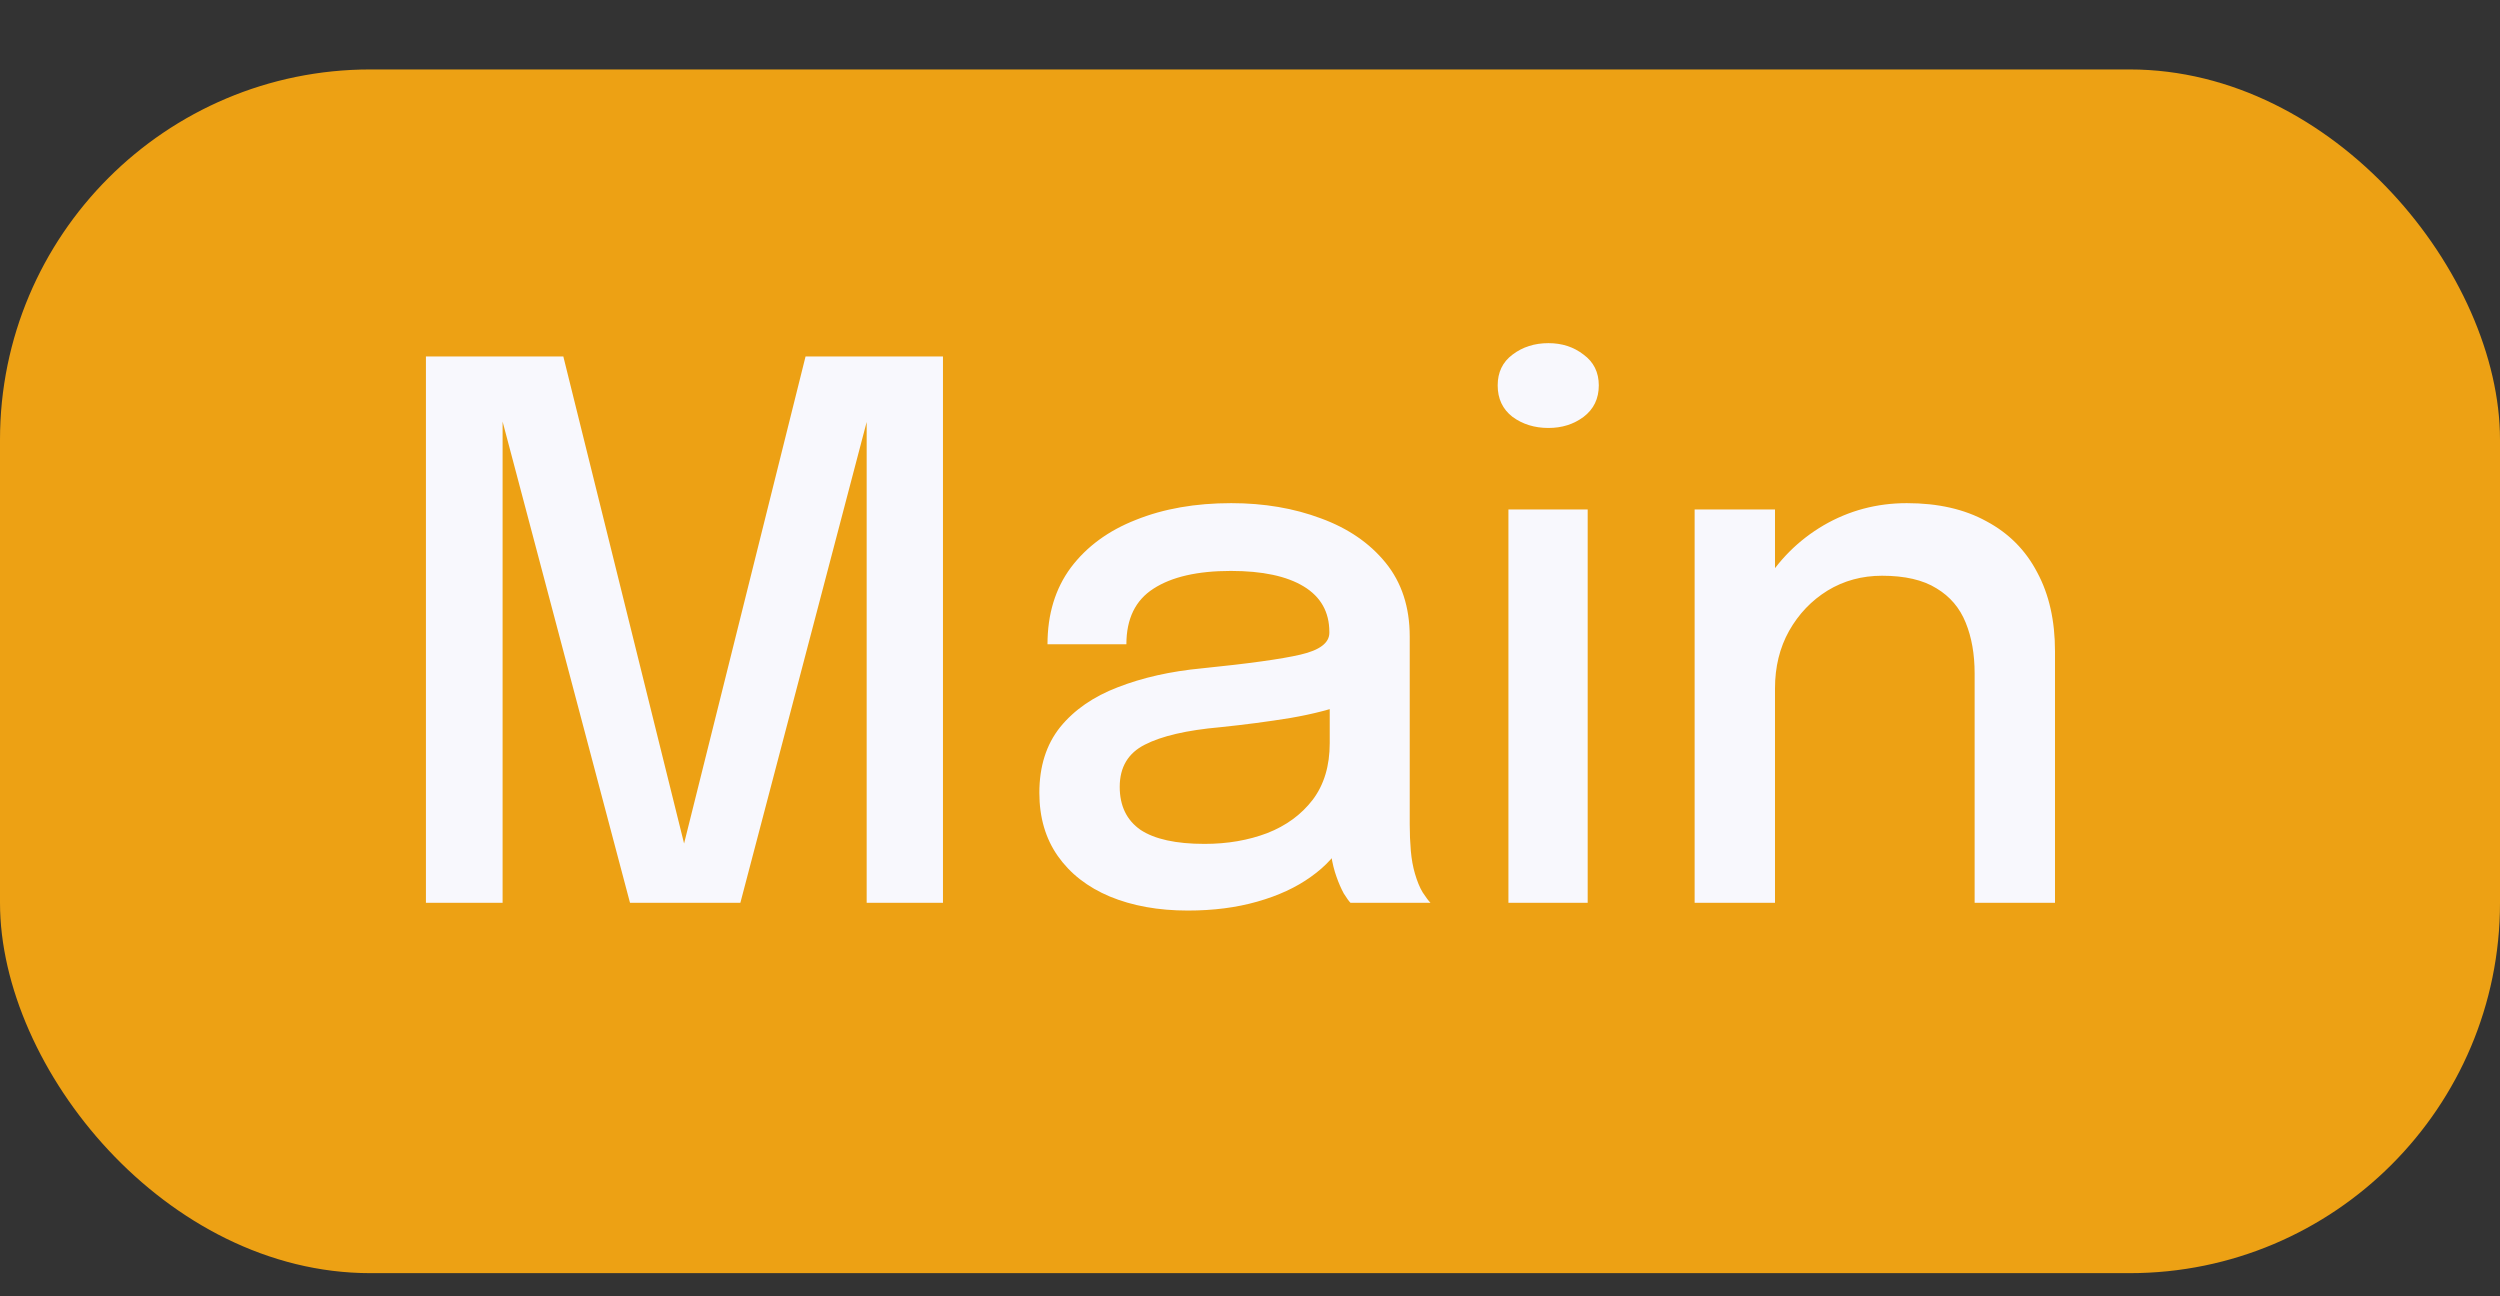 <svg width="27" height="14" viewBox="0 0 27 14" fill="none" xmlns="http://www.w3.org/2000/svg">
  <rect x="0" y="0" width="27" height="14" fill="#333333" stroke="none"/>
  <rect y="0.75" width="27" height="13" rx="4" fill="#EDA114"/>
  <path d="M8.7 3.85H10.184V9.75H9.36V4.458L9.384 4.466L7.996 9.75H6.804L5.404 4.462L5.428 4.45V9.75H4.6V3.85H6.084L7.408 9.19H7.368L8.7 3.85ZM12.829 9.834C12.509 9.834 12.228 9.783 11.985 9.682C11.745 9.581 11.558 9.435 11.425 9.246C11.292 9.057 11.225 8.829 11.225 8.562C11.225 8.277 11.3 8.041 11.449 7.854C11.601 7.667 11.809 7.523 12.073 7.422C12.34 7.318 12.642 7.25 12.981 7.218C13.485 7.167 13.84 7.118 14.045 7.07C14.253 7.022 14.357 6.943 14.357 6.834C14.357 6.831 14.357 6.829 14.357 6.826C14.357 6.61 14.265 6.446 14.081 6.334C13.897 6.222 13.634 6.166 13.293 6.166C12.933 6.166 12.654 6.23 12.457 6.358C12.262 6.483 12.165 6.683 12.165 6.958H11.313C11.313 6.633 11.397 6.357 11.565 6.13C11.736 5.903 11.97 5.731 12.269 5.614C12.568 5.494 12.91 5.434 13.297 5.434C13.652 5.434 13.974 5.489 14.265 5.598C14.558 5.705 14.792 5.865 14.965 6.078C15.138 6.291 15.225 6.557 15.225 6.874C15.225 6.93 15.225 6.986 15.225 7.042C15.225 7.095 15.225 7.15 15.225 7.206V8.902C15.225 9.001 15.229 9.097 15.237 9.19C15.245 9.281 15.26 9.362 15.281 9.434C15.305 9.517 15.333 9.585 15.365 9.638C15.4 9.691 15.428 9.729 15.449 9.75H14.585C14.569 9.734 14.545 9.701 14.513 9.65C14.484 9.597 14.457 9.535 14.433 9.466C14.409 9.399 14.39 9.323 14.377 9.238C14.366 9.15 14.361 9.055 14.361 8.954L14.521 9.066C14.441 9.221 14.32 9.355 14.157 9.47C13.997 9.585 13.804 9.674 13.577 9.738C13.353 9.802 13.104 9.834 12.829 9.834ZM13.009 9.114C13.257 9.114 13.482 9.075 13.685 8.998C13.89 8.918 14.054 8.798 14.177 8.638C14.3 8.475 14.361 8.271 14.361 8.026V7.322L14.565 7.59C14.394 7.657 14.185 7.711 13.937 7.754C13.692 7.794 13.438 7.827 13.177 7.854C12.817 7.886 12.546 7.949 12.365 8.042C12.184 8.133 12.093 8.285 12.093 8.498C12.093 8.703 12.168 8.858 12.317 8.962C12.469 9.063 12.7 9.114 13.009 9.114ZM16.291 9.75V5.502H17.147V9.75H16.291ZM16.723 4.622C16.574 4.622 16.444 4.582 16.335 4.502C16.228 4.419 16.175 4.306 16.175 4.162C16.175 4.021 16.228 3.91 16.335 3.83C16.444 3.747 16.574 3.706 16.723 3.706C16.87 3.706 16.996 3.747 17.103 3.83C17.212 3.91 17.267 4.021 17.267 4.162C17.267 4.306 17.212 4.419 17.103 4.502C16.996 4.582 16.87 4.622 16.723 4.622ZM21.326 9.75V7.79C21.326 7.675 21.326 7.578 21.326 7.498C21.326 7.418 21.326 7.343 21.326 7.274C21.326 7.066 21.294 6.883 21.23 6.726C21.166 6.566 21.061 6.442 20.914 6.354C20.768 6.263 20.572 6.218 20.326 6.218C20.11 6.218 19.914 6.271 19.738 6.378C19.565 6.485 19.426 6.63 19.322 6.814C19.221 6.995 19.17 7.202 19.17 7.434L18.798 7.25C18.798 6.906 18.88 6.598 19.042 6.326C19.205 6.051 19.422 5.834 19.694 5.674C19.969 5.514 20.269 5.434 20.594 5.434C20.93 5.434 21.217 5.499 21.454 5.63C21.694 5.758 21.877 5.942 22.002 6.182C22.13 6.419 22.194 6.703 22.194 7.034C22.194 7.157 22.194 7.293 22.194 7.442C22.194 7.591 22.194 7.735 22.194 7.874V9.75H21.326ZM18.302 9.75V5.502H19.17V9.75H18.302Z" fill="#F8F8FD"/>
</svg>
